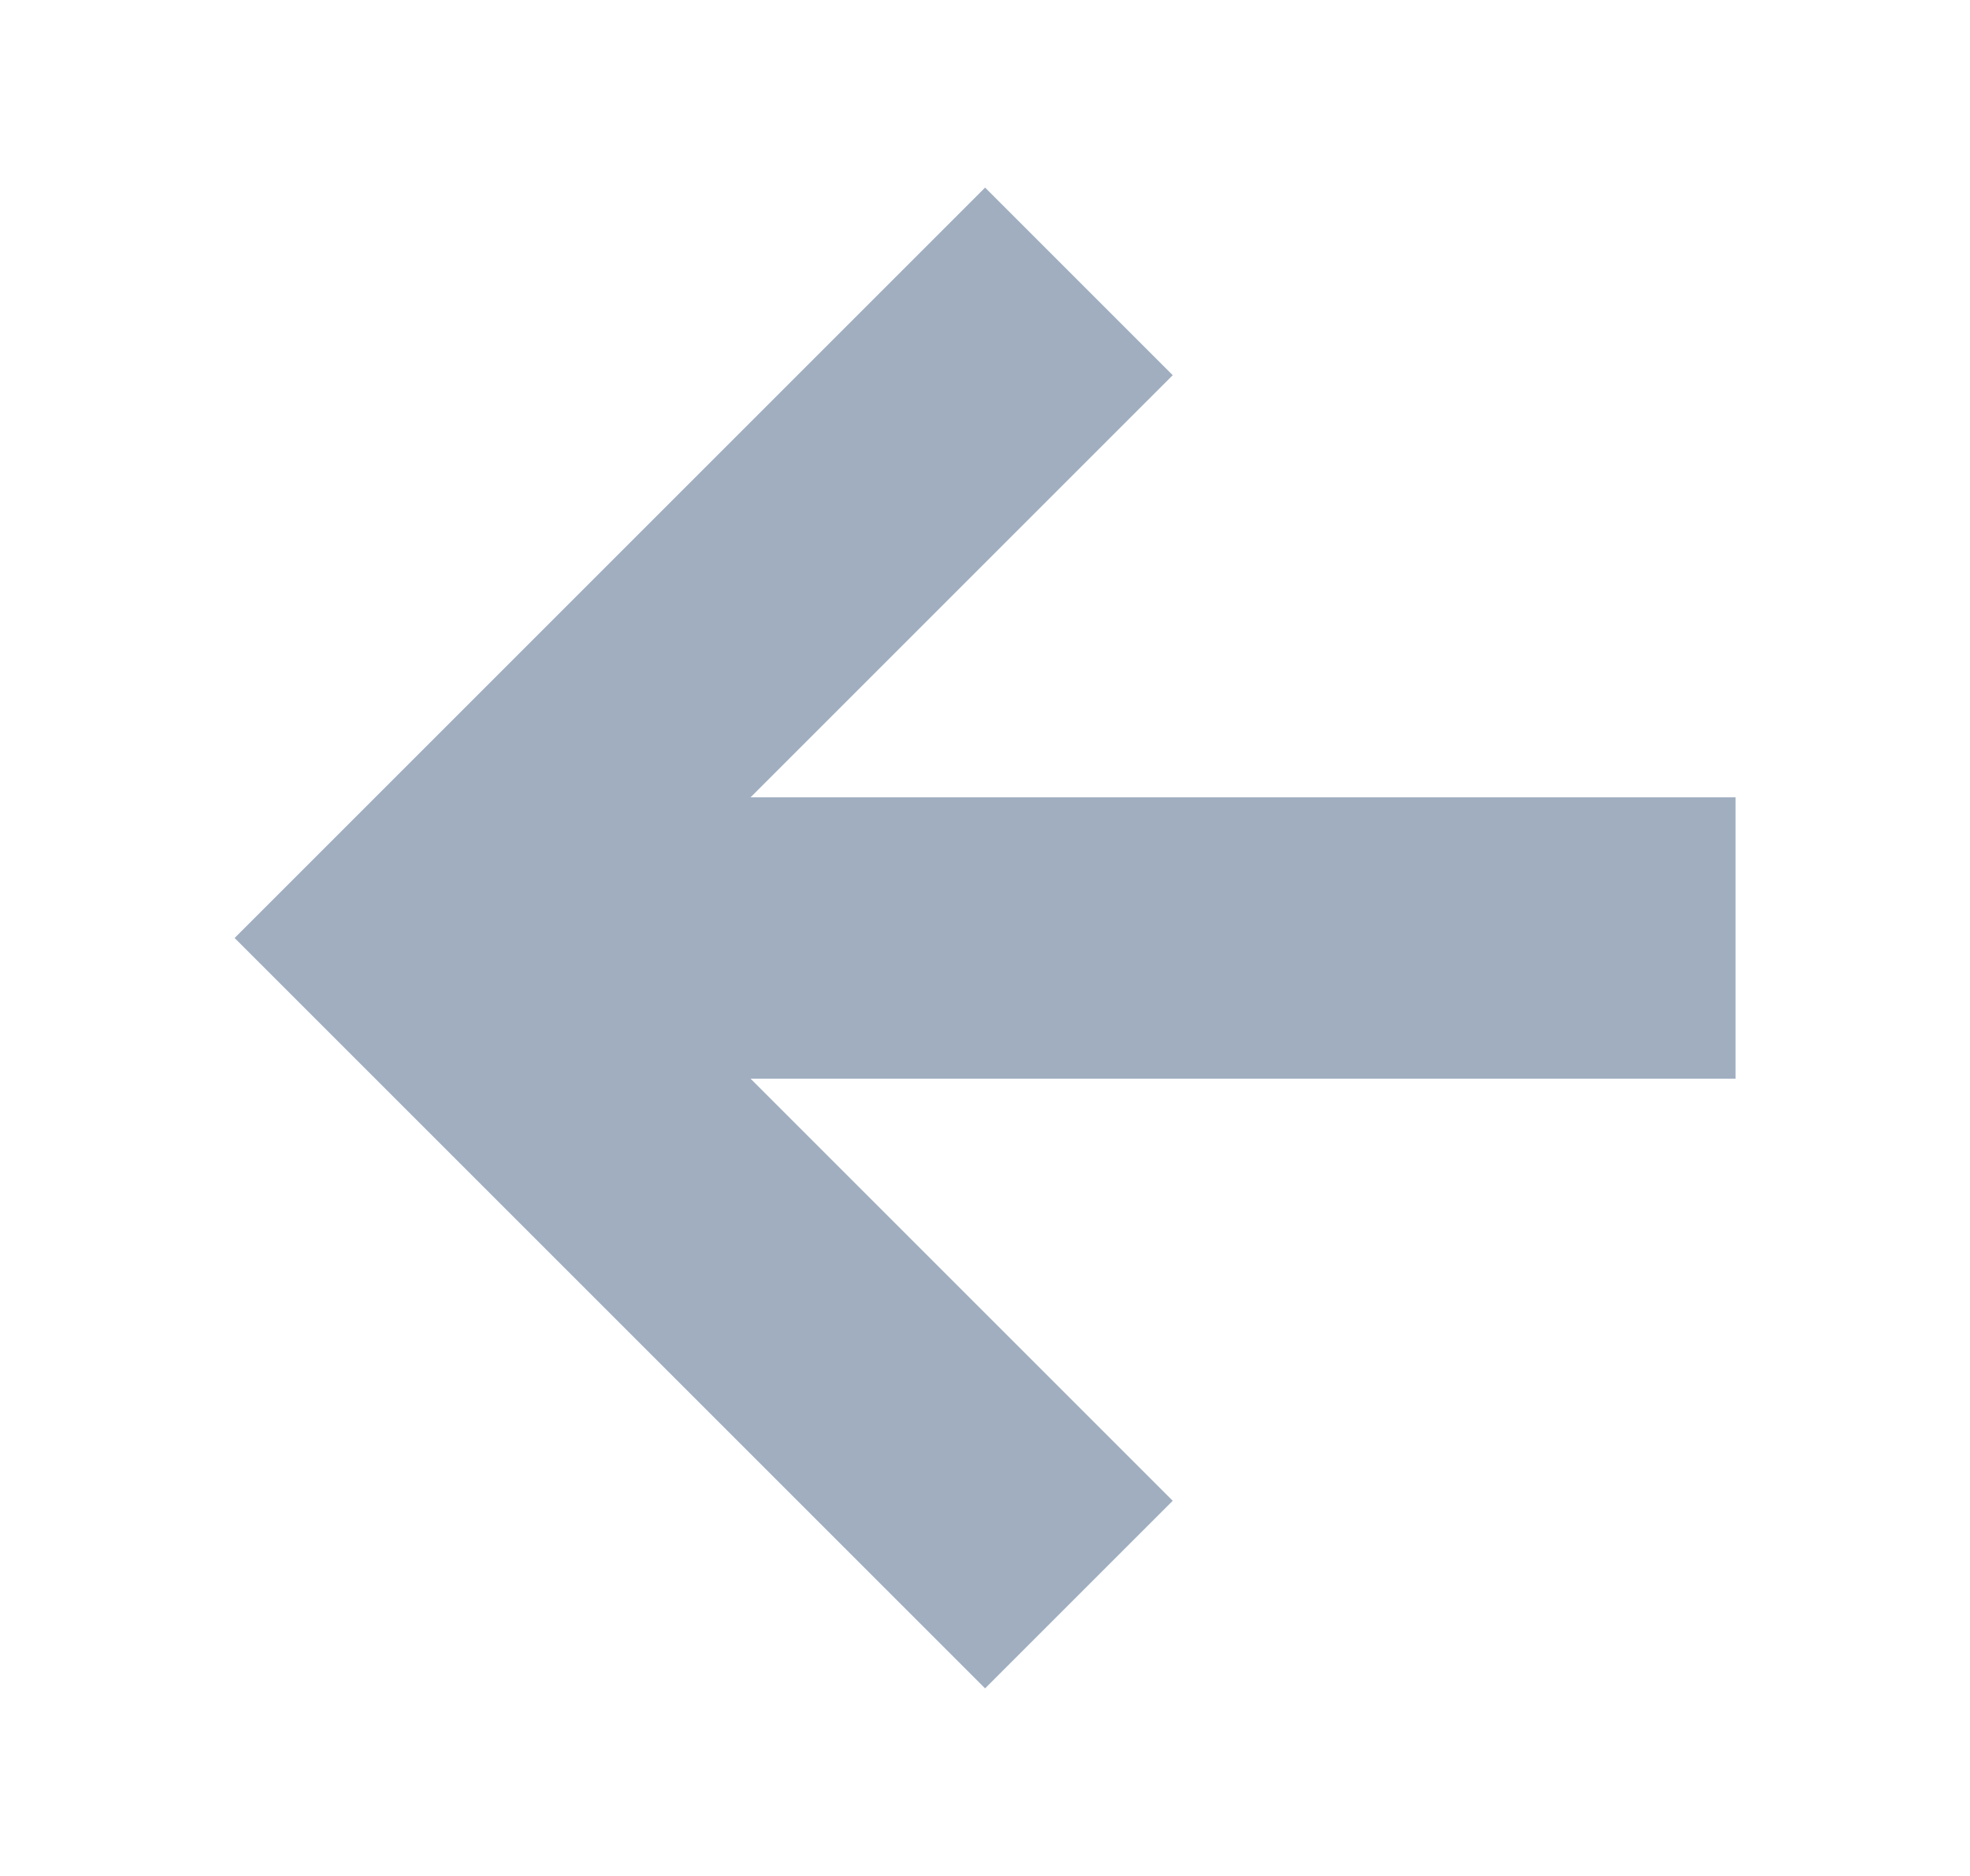 <svg width="21" height="20" viewBox="0 0 21 20" fill="none" xmlns="http://www.w3.org/2000/svg">
<path d="M18.501 8.5V11.5H8.001L12.501 16L10.501 18L2.501 10L10.501 2L12.501 4L8.001 8.5H18.501Z" fill="#A0AEC0"/>
</svg>
